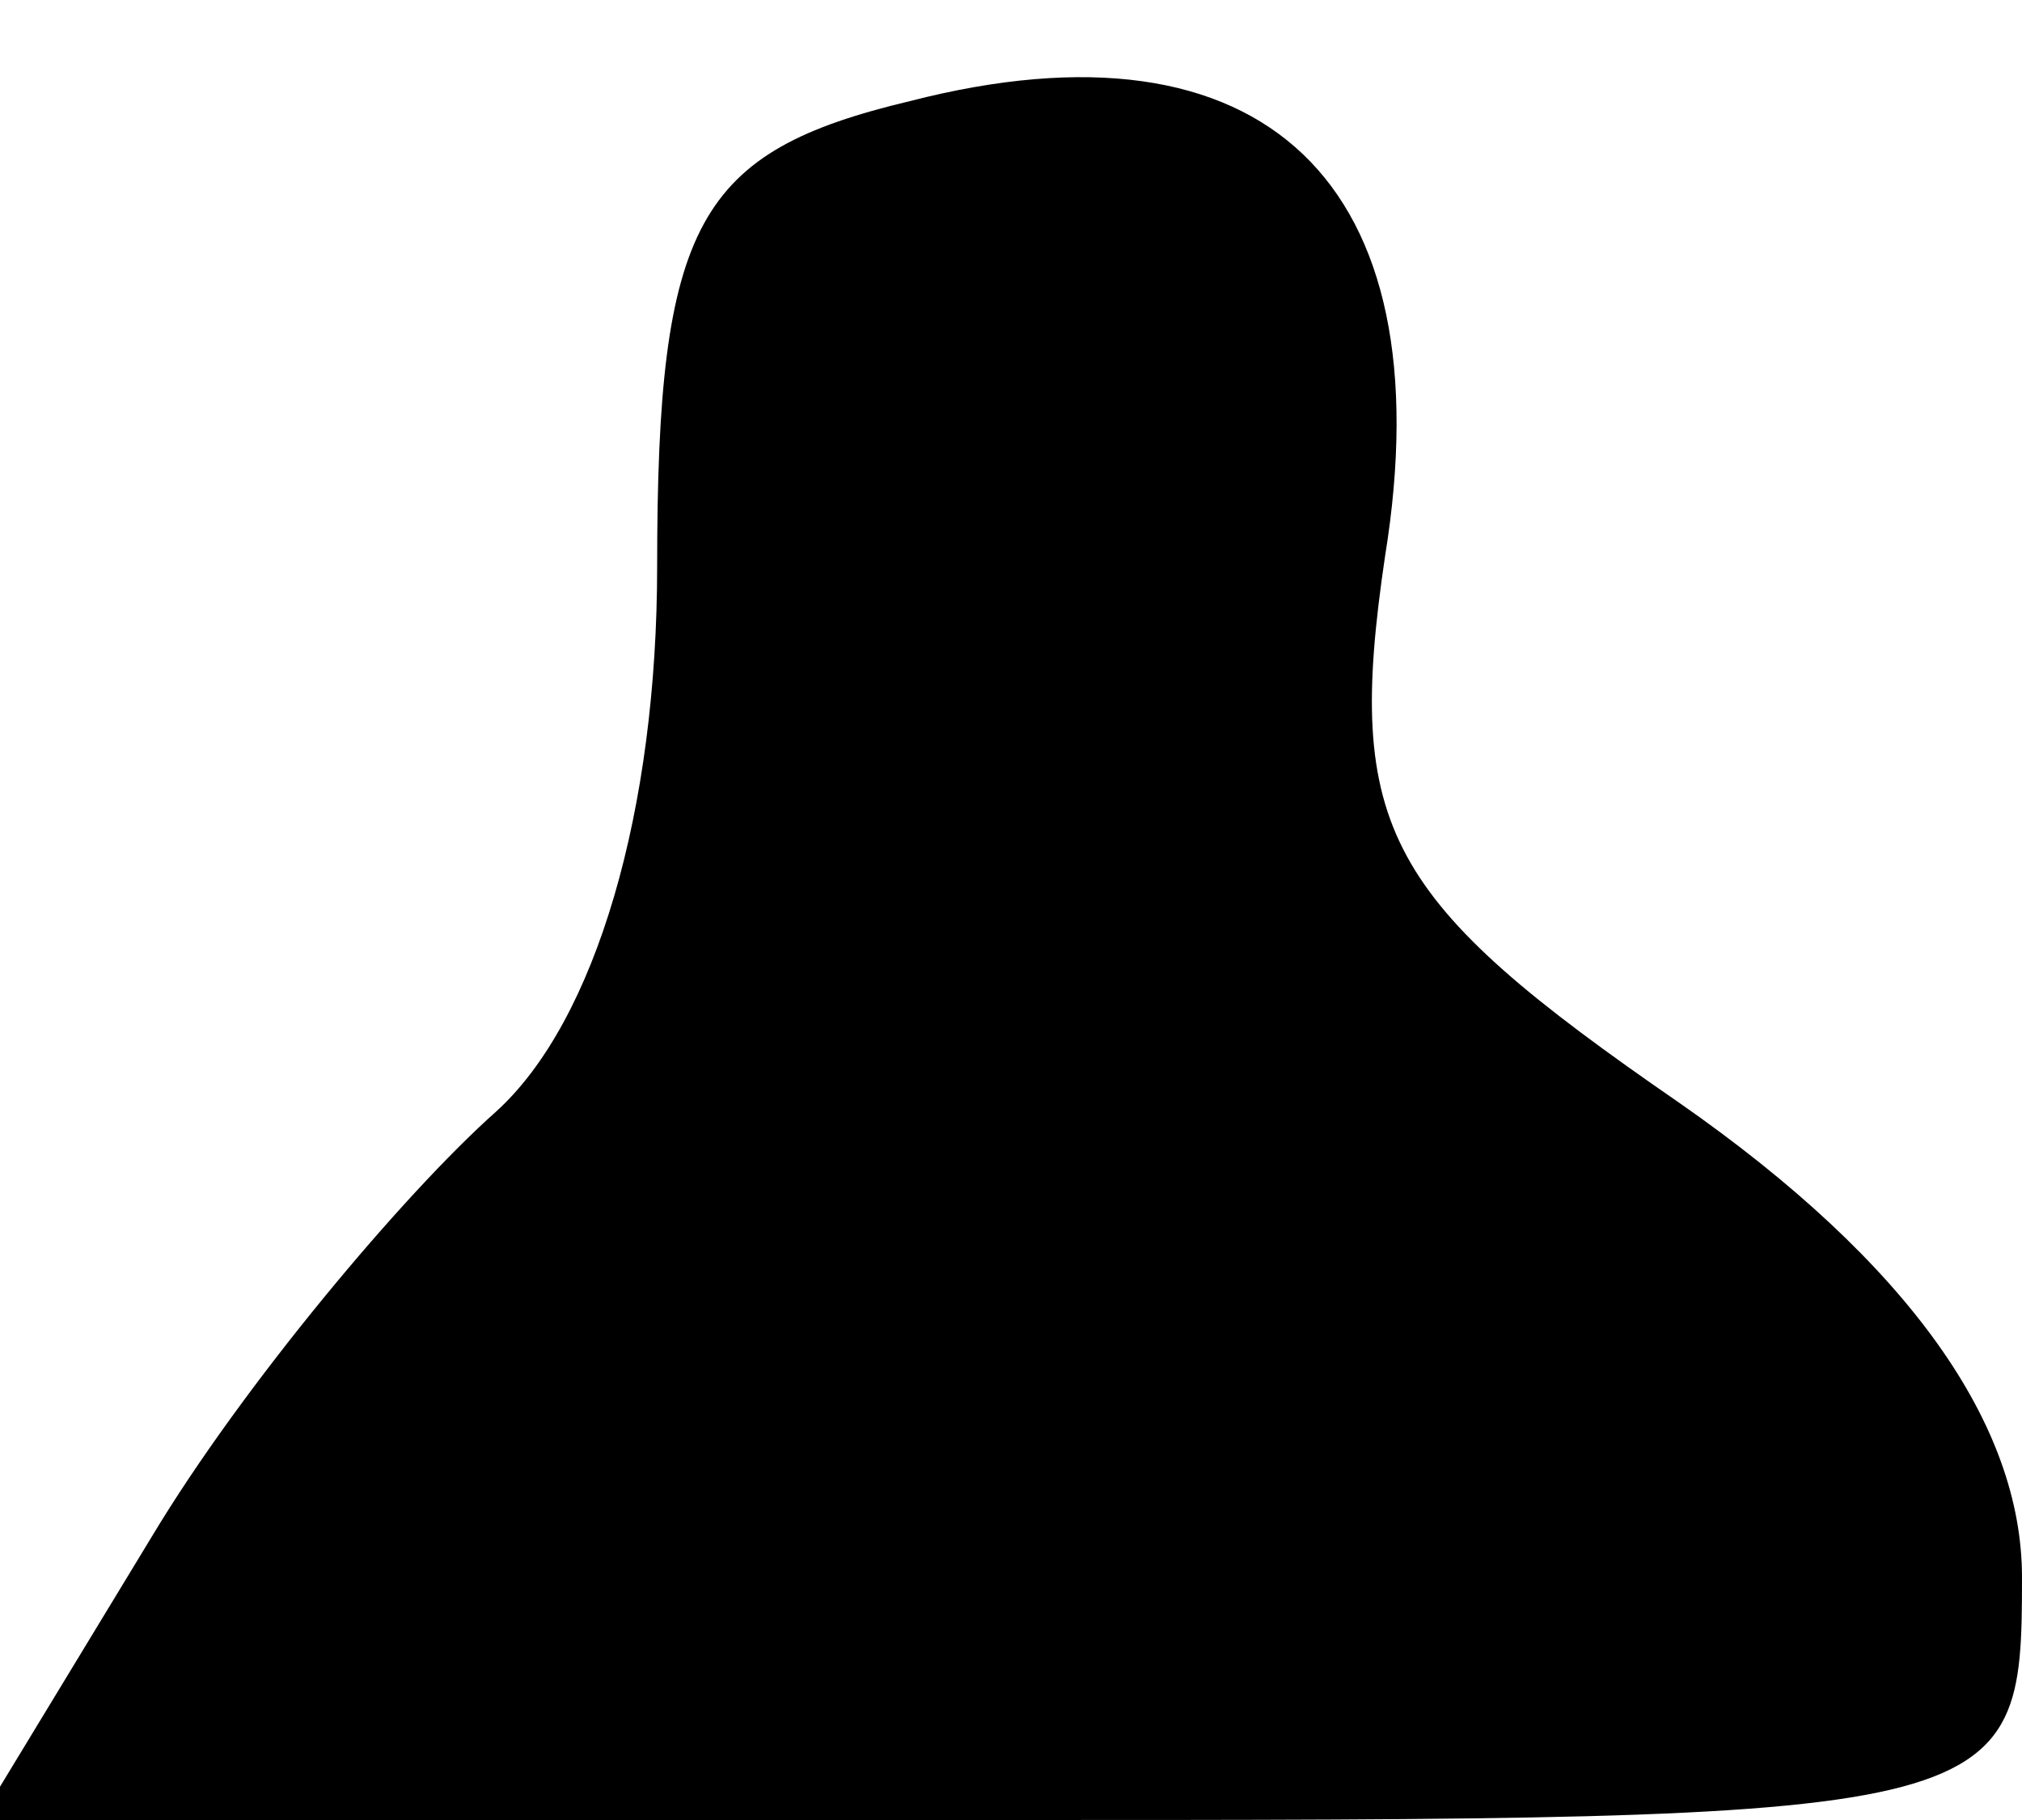 <?xml version="1.0" standalone="no"?>
<!DOCTYPE svg PUBLIC "-//W3C//DTD SVG 20010904//EN"
 "http://www.w3.org/TR/2001/REC-SVG-20010904/DTD/svg10.dtd">
<svg version="1.0" xmlns="http://www.w3.org/2000/svg"
 width="20pt" height="18pt" viewBox="0 0 20 18"
 preserveAspectRatio="xMidYMid meet">
<g transform="translate(0,18) scale(0.1,-0.1)"
fill="#000000" stroke="none">
<path fill="#000000" stroke="none" d="M90 170 c-21 -5 -25 -12 -25 -46 0 -24
-6 -45 -16 -54 -9 -8 -25 -27 -34 -42 l-17 -28 101 0 c100 0 101 0 101 24 0
15 -11 31 -34 47 -29 20 -33 27 -29 54 6 37 -12 54 -47 45z"/>
</g>
</svg>
